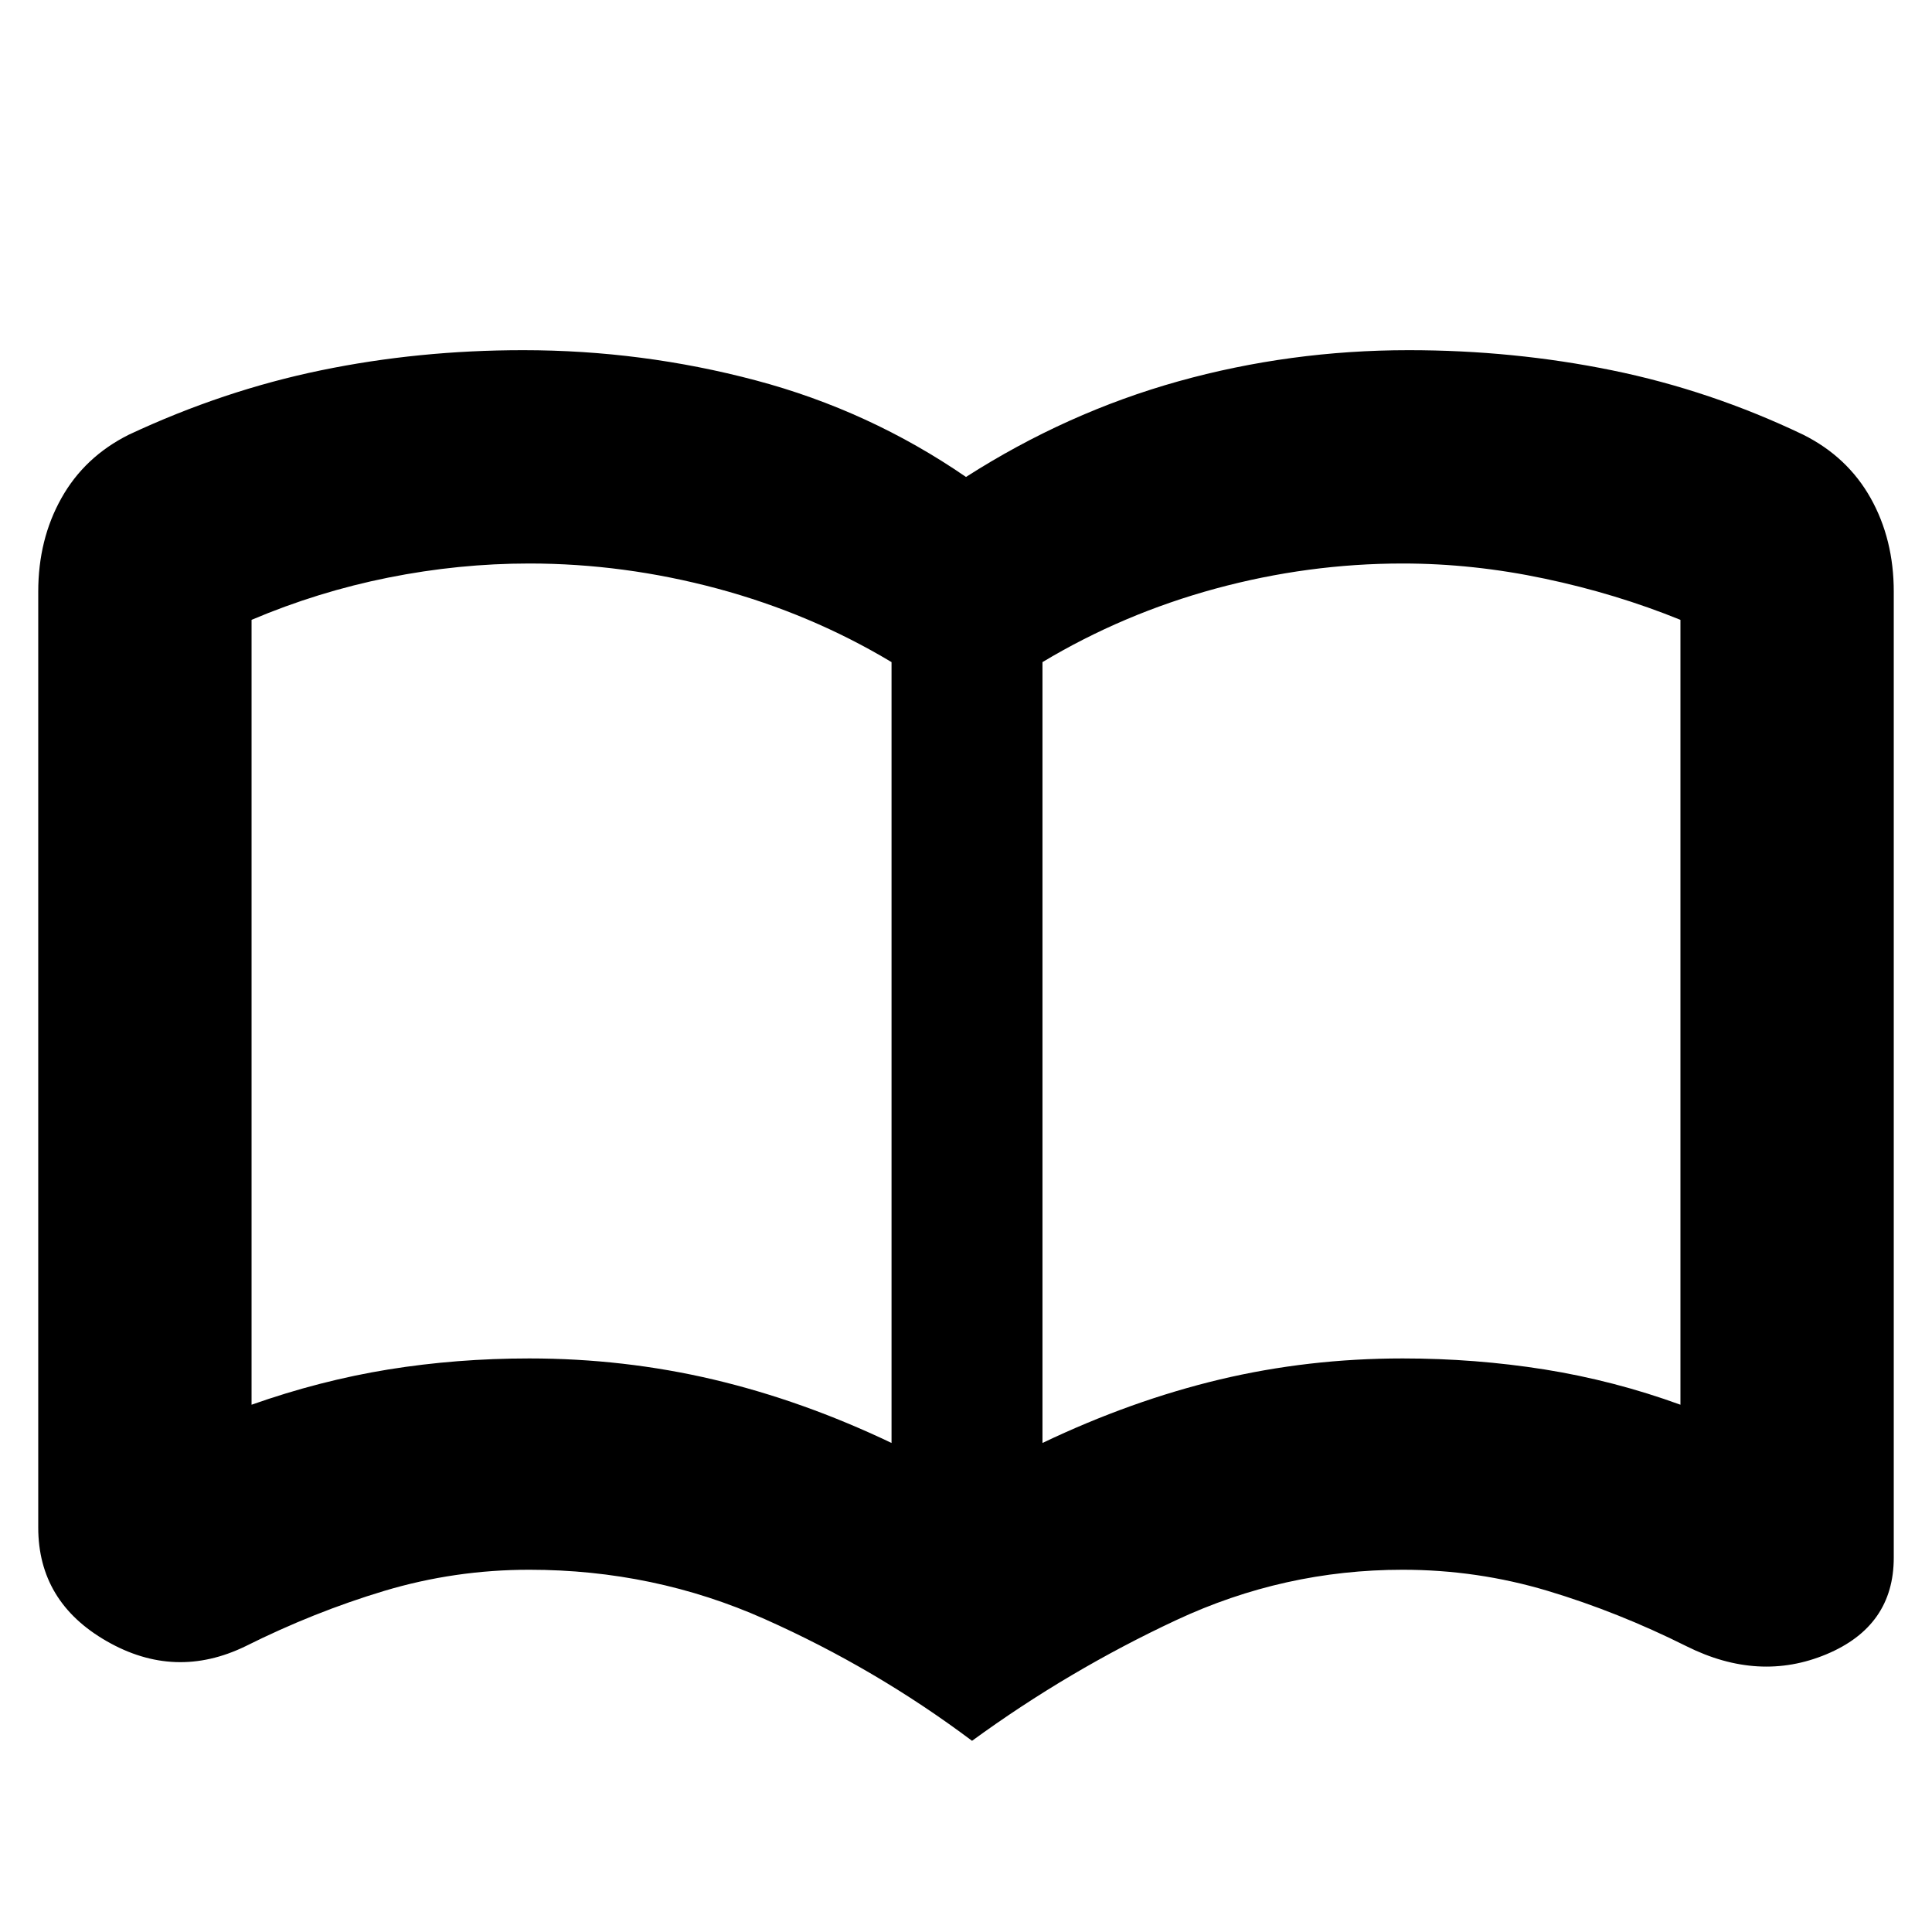 <svg xmlns="http://www.w3.org/2000/svg" height="24" width="24"><path d="M6.575 16.875Q7.75 16.875 8.863 17.137Q9.975 17.4 11.075 17.925V8.225Q10.075 7.625 8.913 7.312Q7.75 7 6.575 7Q5.7 7 4.825 7.175Q3.95 7.35 3.125 7.7Q3.125 7.7 3.125 7.7Q3.125 7.7 3.125 7.7V17.45Q3.125 17.45 3.125 17.45Q3.125 17.45 3.125 17.45Q3.975 17.15 4.825 17.012Q5.675 16.875 6.575 16.875ZM12.95 17.925Q14.05 17.4 15.15 17.137Q16.25 16.875 17.425 16.875Q18.325 16.875 19.188 17.012Q20.05 17.15 20.875 17.45Q20.875 17.45 20.875 17.45Q20.875 17.45 20.875 17.45V7.7Q20.875 7.7 20.875 7.7Q20.875 7.7 20.875 7.7Q20.075 7.375 19.188 7.188Q18.3 7 17.425 7Q16.25 7 15.1 7.312Q13.95 7.625 12.95 8.225ZM12.075 21.625Q10.875 20.725 9.5 20.113Q8.125 19.5 6.575 19.5Q5.65 19.5 4.775 19.762Q3.9 20.025 3.05 20.45Q2.175 20.875 1.325 20.387Q0.475 19.9 0.475 18.975V7.35Q0.475 6.7 0.763 6.188Q1.05 5.675 1.6 5.4Q2.775 4.85 3.988 4.6Q5.2 4.35 6.5 4.35Q7.975 4.35 9.388 4.725Q10.8 5.1 12 5.925Q13.25 5.125 14.638 4.737Q16.025 4.35 17.5 4.35Q18.8 4.35 20.025 4.6Q21.25 4.85 22.4 5.4Q22.95 5.675 23.238 6.188Q23.525 6.7 23.525 7.35V19.35Q23.525 20.2 22.688 20.55Q21.85 20.9 20.95 20.45Q20.1 20.025 19.225 19.762Q18.35 19.5 17.425 19.5Q15.95 19.5 14.613 20.125Q13.275 20.75 12.075 21.625ZM7.1 12.575Q7.1 12.575 7.1 12.575Q7.1 12.575 7.1 12.575Q7.1 12.575 7.1 12.575Q7.1 12.575 7.1 12.575Q7.1 12.575 7.1 12.575Q7.1 12.575 7.1 12.575Q7.1 12.575 7.1 12.575Q7.1 12.575 7.1 12.575Q7.1 12.575 7.1 12.575Q7.1 12.575 7.1 12.575Q7.1 12.575 7.1 12.575Q7.1 12.575 7.1 12.575Z"/></svg>